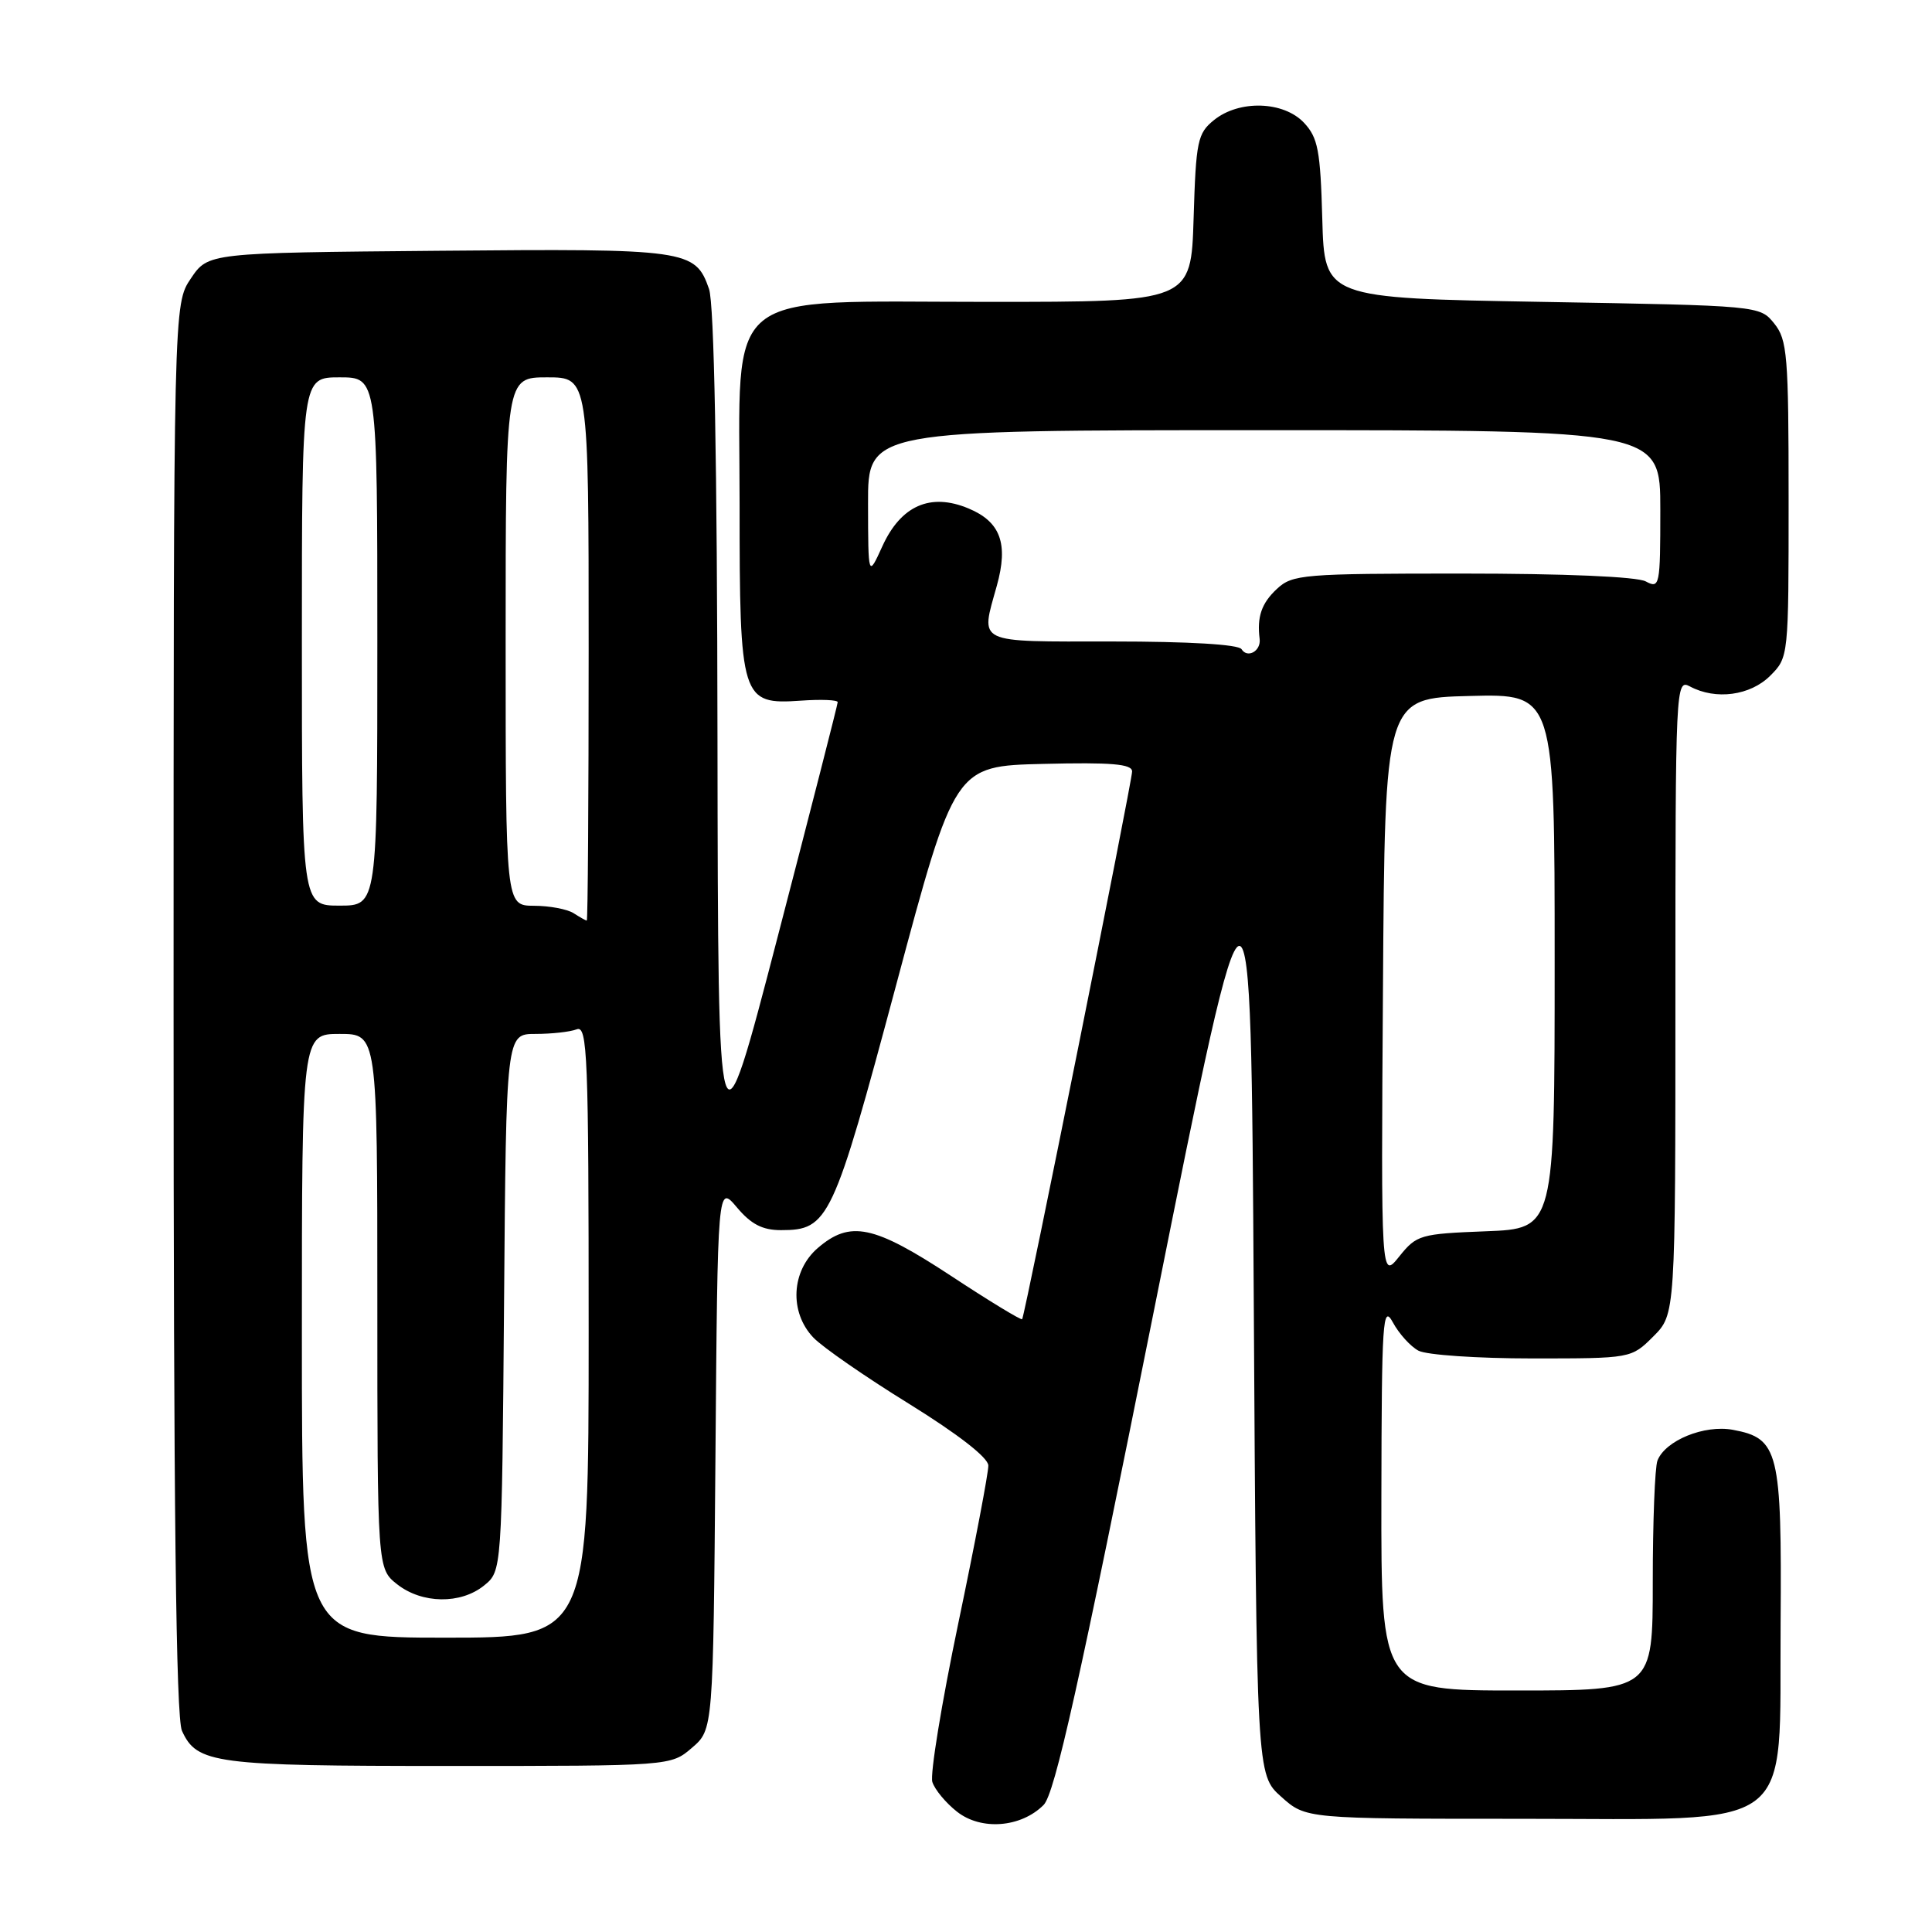 <?xml version="1.0" encoding="UTF-8" standalone="no"?>
<!DOCTYPE svg PUBLIC "-//W3C//DTD SVG 1.1//EN" "http://www.w3.org/Graphics/SVG/1.1/DTD/svg11.dtd" >
<svg xmlns="http://www.w3.org/2000/svg" xmlns:xlink="http://www.w3.org/1999/xlink" version="1.1" viewBox="0 0 256 256">
 <g >
 <path fill="currentColor"
d=" M 138.28 239.17 C 139.76 237.69 142.99 223.22 152.96 173.38 C 165.75 109.50 165.75 109.50 166.13 172.33 C 166.50 235.16 166.50 235.16 169.77 238.08 C 173.03 241.00 173.03 241.00 201.59 241.00 C 238.65 241.00 235.73 243.21 235.94 215.07 C 236.10 192.28 235.69 190.59 229.63 189.46 C 225.84 188.75 220.65 190.87 219.62 193.54 C 219.28 194.44 219.00 201.65 219.00 209.58 C 219.00 224.00 219.00 224.00 201.00 224.00 C 183.00 224.00 183.00 224.00 183.04 198.25 C 183.08 174.95 183.22 172.76 184.56 175.22 C 185.37 176.72 186.90 178.41 187.95 178.97 C 189.01 179.54 195.78 180.00 203.01 180.00 C 216.15 180.00 216.15 180.00 219.08 177.08 C 222.00 174.15 222.00 174.15 222.00 132.04 C 222.00 90.72 222.04 89.95 223.93 90.96 C 227.34 92.79 231.92 92.17 234.55 89.55 C 237.00 87.10 237.00 87.05 237.00 66.16 C 237.00 47.04 236.83 45.02 235.09 42.86 C 233.18 40.50 233.17 40.50 204.34 40.00 C 175.50 39.50 175.50 39.50 175.21 29.02 C 174.96 19.93 174.64 18.25 172.79 16.27 C 170.08 13.39 164.20 13.21 160.86 15.91 C 158.68 17.67 158.47 18.67 158.16 28.91 C 157.82 40.00 157.82 40.00 130.99 40.00 C 95.21 40.00 98.00 37.72 98.00 66.87 C 98.00 92.71 98.21 93.39 106.12 92.84 C 108.80 92.65 111.00 92.74 111.00 93.04 C 111.00 93.33 107.43 107.28 103.07 124.04 C 95.15 154.50 95.15 154.50 95.07 97.90 C 95.03 61.21 94.63 40.24 93.95 38.29 C 92.13 33.07 91.11 32.93 58.04 33.23 C 27.58 33.50 27.58 33.50 25.29 36.90 C 23.00 40.30 23.00 40.30 23.00 133.60 C 23.00 199.85 23.32 227.61 24.11 229.34 C 26.10 233.70 28.37 234.00 59.49 234.00 C 88.89 234.00 88.89 234.00 91.69 231.59 C 94.50 229.18 94.50 229.18 94.80 193.07 C 95.09 156.96 95.09 156.96 97.64 159.98 C 99.52 162.22 101.03 163.00 103.48 163.00 C 109.80 163.00 110.37 161.78 118.75 130.50 C 126.51 101.50 126.51 101.50 138.26 101.22 C 147.28 101.00 150.00 101.23 150.01 102.22 C 150.02 103.53 135.82 174.25 135.44 174.80 C 135.32 174.97 131.07 172.39 126.00 169.05 C 115.75 162.32 112.65 161.68 108.36 165.37 C 104.84 168.40 104.57 173.86 107.76 177.22 C 108.95 178.48 114.65 182.43 120.43 186.00 C 126.95 190.04 130.94 193.14 130.96 194.19 C 130.98 195.12 129.19 204.53 126.98 215.09 C 124.77 225.66 123.22 235.12 123.54 236.12 C 123.86 237.13 125.33 238.90 126.81 240.06 C 130.01 242.58 135.28 242.17 138.28 239.17 Z  M 40.00 177.00 C 40.00 137.00 40.00 137.00 45.00 137.00 C 50.00 137.00 50.00 137.00 50.00 172.43 C 50.00 207.85 50.00 207.85 52.63 209.93 C 55.93 212.52 61.05 212.59 64.14 210.09 C 66.50 208.18 66.50 208.18 66.79 172.59 C 67.07 137.00 67.07 137.00 70.95 137.00 C 73.09 137.00 75.55 136.73 76.42 136.39 C 77.84 135.85 78.00 139.78 78.00 176.39 C 78.00 217.00 78.00 217.00 59.00 217.00 C 40.00 217.00 40.00 217.00 40.00 177.00 Z  M 183.25 131.00 C 183.50 92.50 183.50 92.50 194.75 92.22 C 206.00 91.93 206.00 91.93 206.00 127.37 C 206.00 162.80 206.00 162.80 196.90 163.15 C 188.18 163.49 187.71 163.62 185.40 166.50 C 182.99 169.50 182.99 169.50 183.25 131.00 Z  M 76.00 121.00 C 75.17 120.47 72.81 120.02 70.75 120.02 C 67.00 120.00 67.00 120.00 67.00 85.00 C 67.00 50.00 67.00 50.00 72.50 50.00 C 78.00 50.00 78.00 50.00 78.00 86.00 C 78.00 105.80 77.89 121.99 77.75 121.98 C 77.61 121.98 76.83 121.53 76.00 121.00 Z  M 40.00 85.00 C 40.00 50.00 40.00 50.00 45.00 50.00 C 50.00 50.00 50.00 50.00 50.00 85.00 C 50.00 120.00 50.00 120.00 45.00 120.00 C 40.00 120.00 40.00 120.00 40.00 85.00 Z  M 164.51 86.02 C 164.13 85.39 157.50 85.00 147.44 85.00 C 129.06 85.00 129.92 85.41 132.08 77.63 C 133.64 72.04 132.58 69.14 128.33 67.37 C 123.28 65.26 119.36 66.99 116.90 72.42 C 115.04 76.50 115.04 76.50 115.02 66.75 C 115.00 57.00 115.00 57.00 167.50 57.00 C 220.00 57.00 220.00 57.00 220.00 67.54 C 220.00 77.64 219.92 78.03 218.07 77.04 C 216.90 76.41 207.27 76.00 193.75 76.00 C 172.62 76.00 171.26 76.11 169.19 78.04 C 167.16 79.93 166.54 81.73 166.91 84.67 C 167.10 86.27 165.29 87.28 164.51 86.02 Z "/>
</g>
</svg>